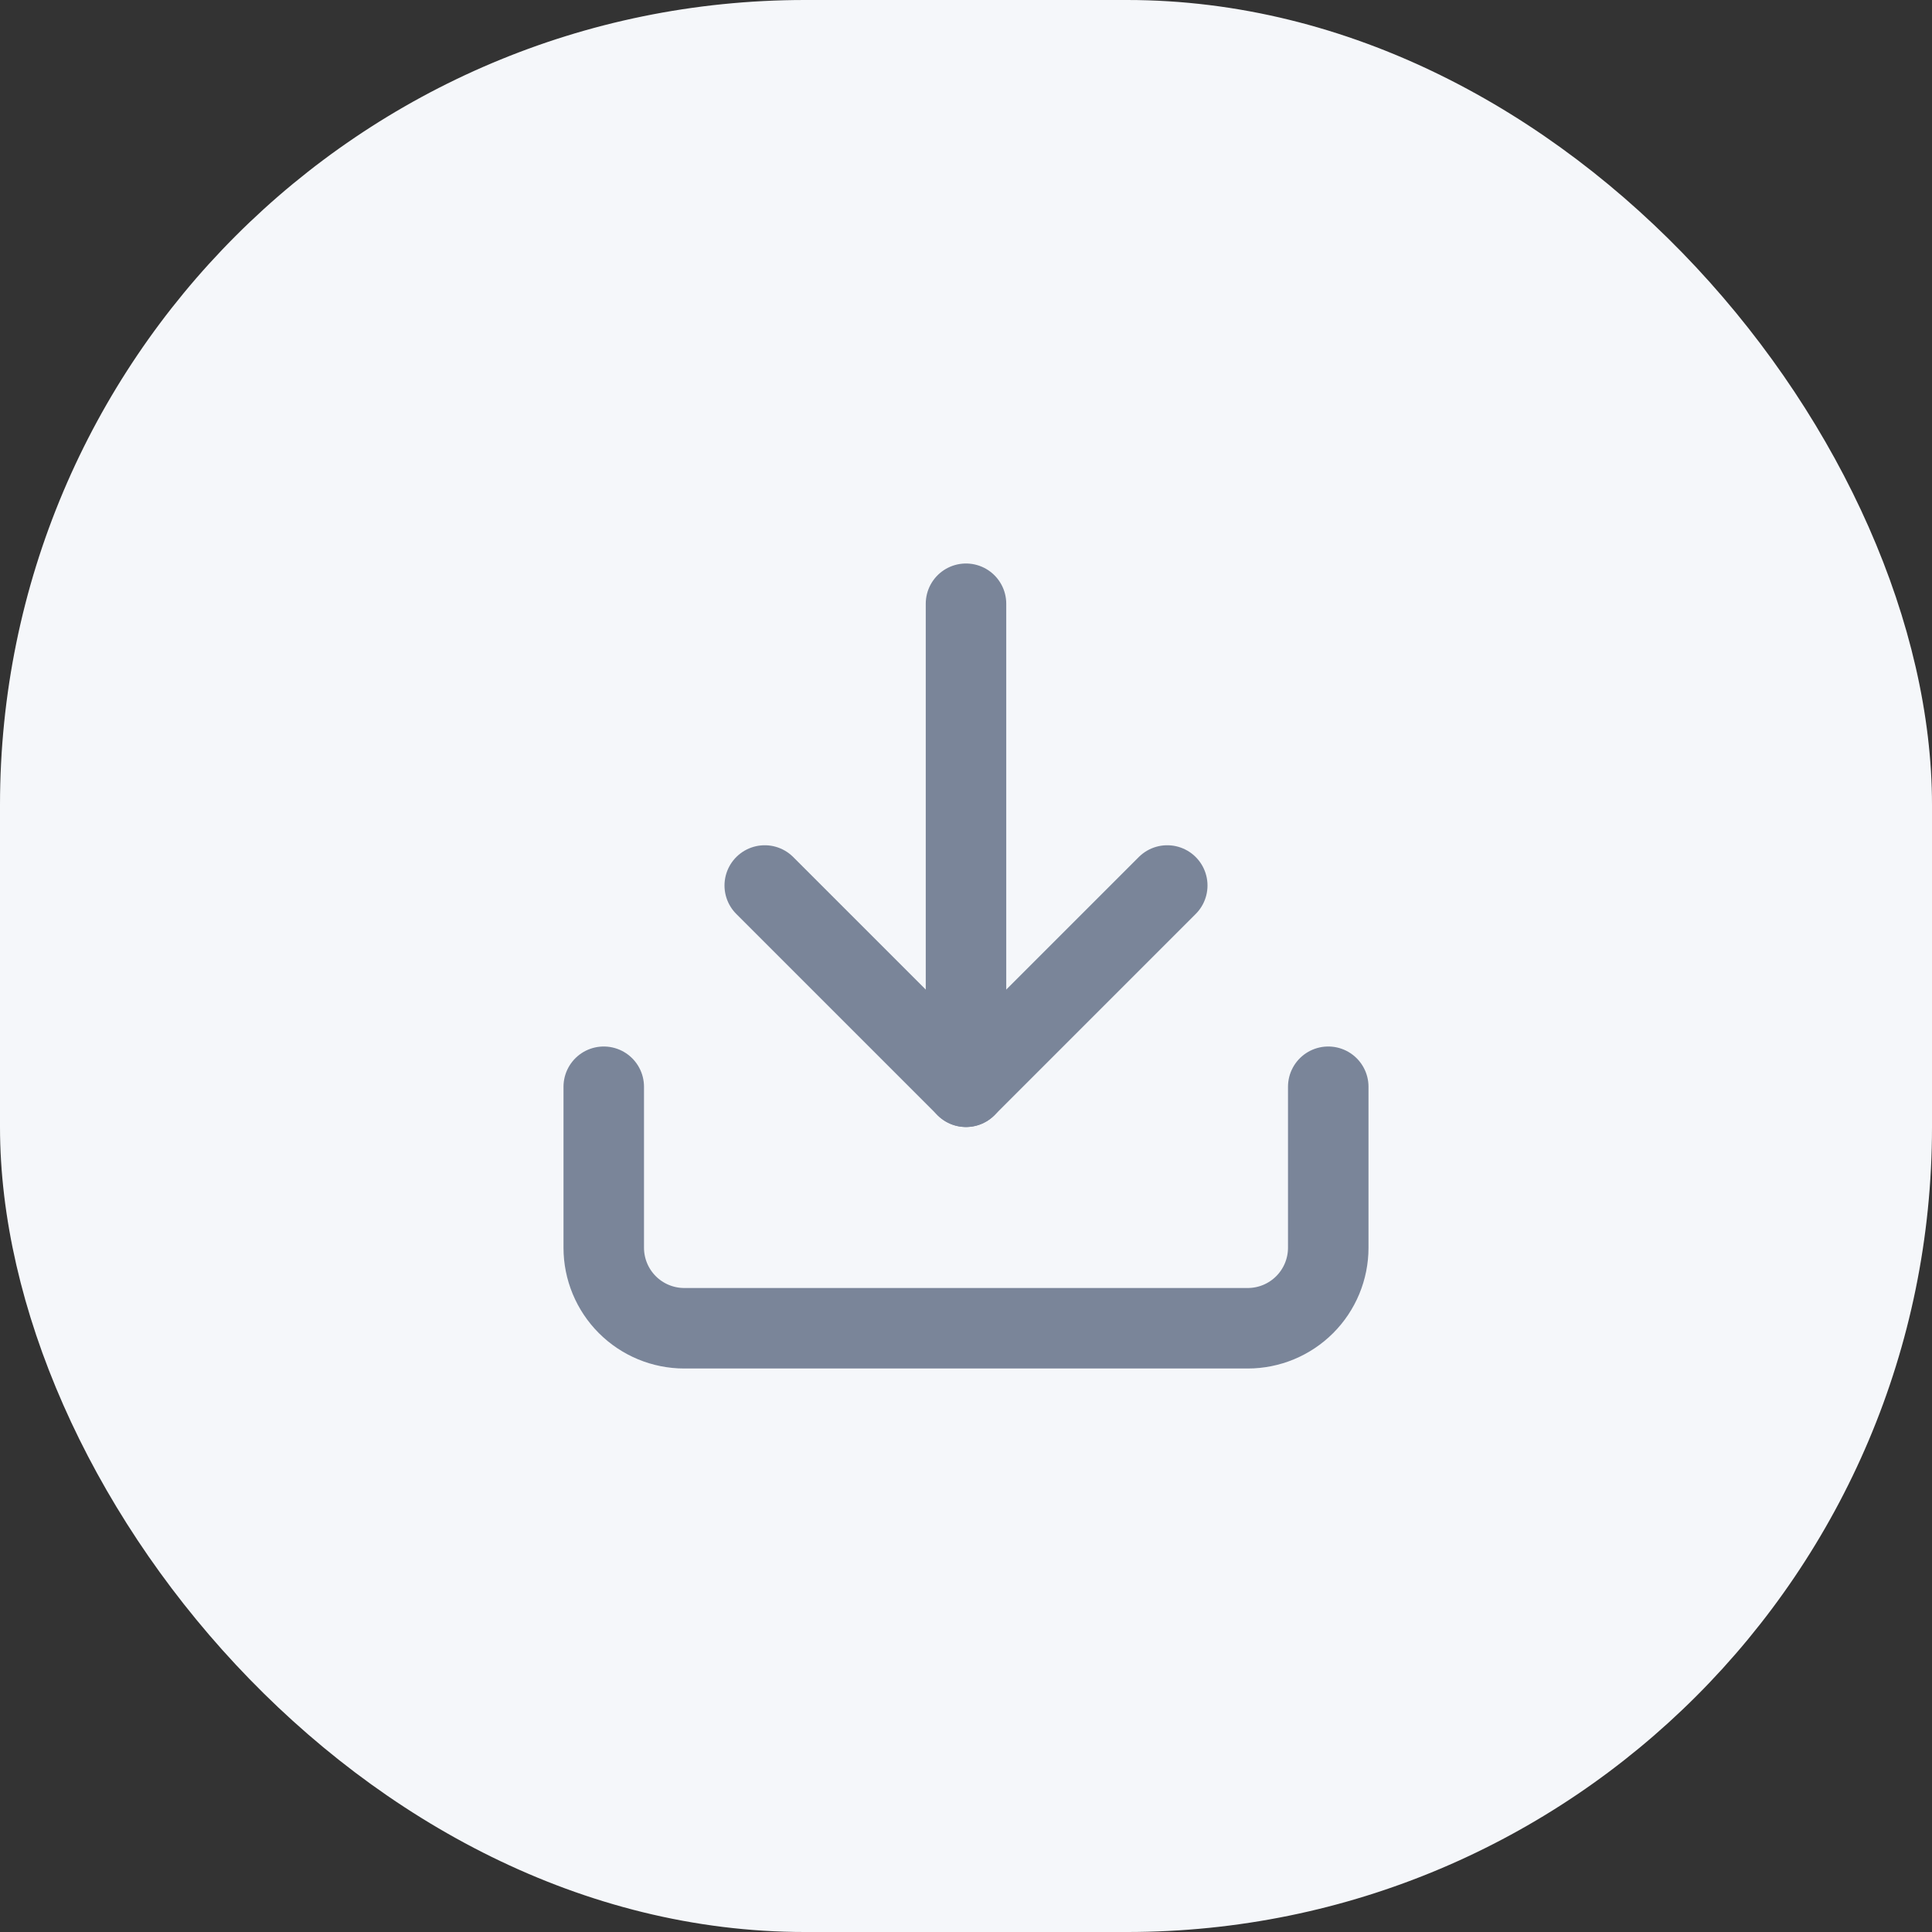 <svg width="48" height="48" viewBox="0 0 48 48" fill="none" xmlns="http://www.w3.org/2000/svg">
<rect x="0" y="0" width="48" height="48" fill="#333333" stroke="none"/>
<rect width="48" height="48" rx="20" fill="#F5F7FA"/>
<path d="M33 27V31C33 31.53 32.789 32.039 32.414 32.414C32.039 32.789 31.53 33 31 33H17C16.47 33 15.961 32.789 15.586 32.414C15.211 32.039 15 31.53 15 31V27" stroke="#7A8599" stroke-width="2" stroke-linecap="round" stroke-linejoin="round"/>
<path d="M19 22L24 27L29 22" stroke="#7A8599" stroke-width="2" stroke-linecap="round" stroke-linejoin="round"/>
<path d="M24 27V15" stroke="#7A8599" stroke-width="2" stroke-linecap="round" stroke-linejoin="round"/>
</svg>
